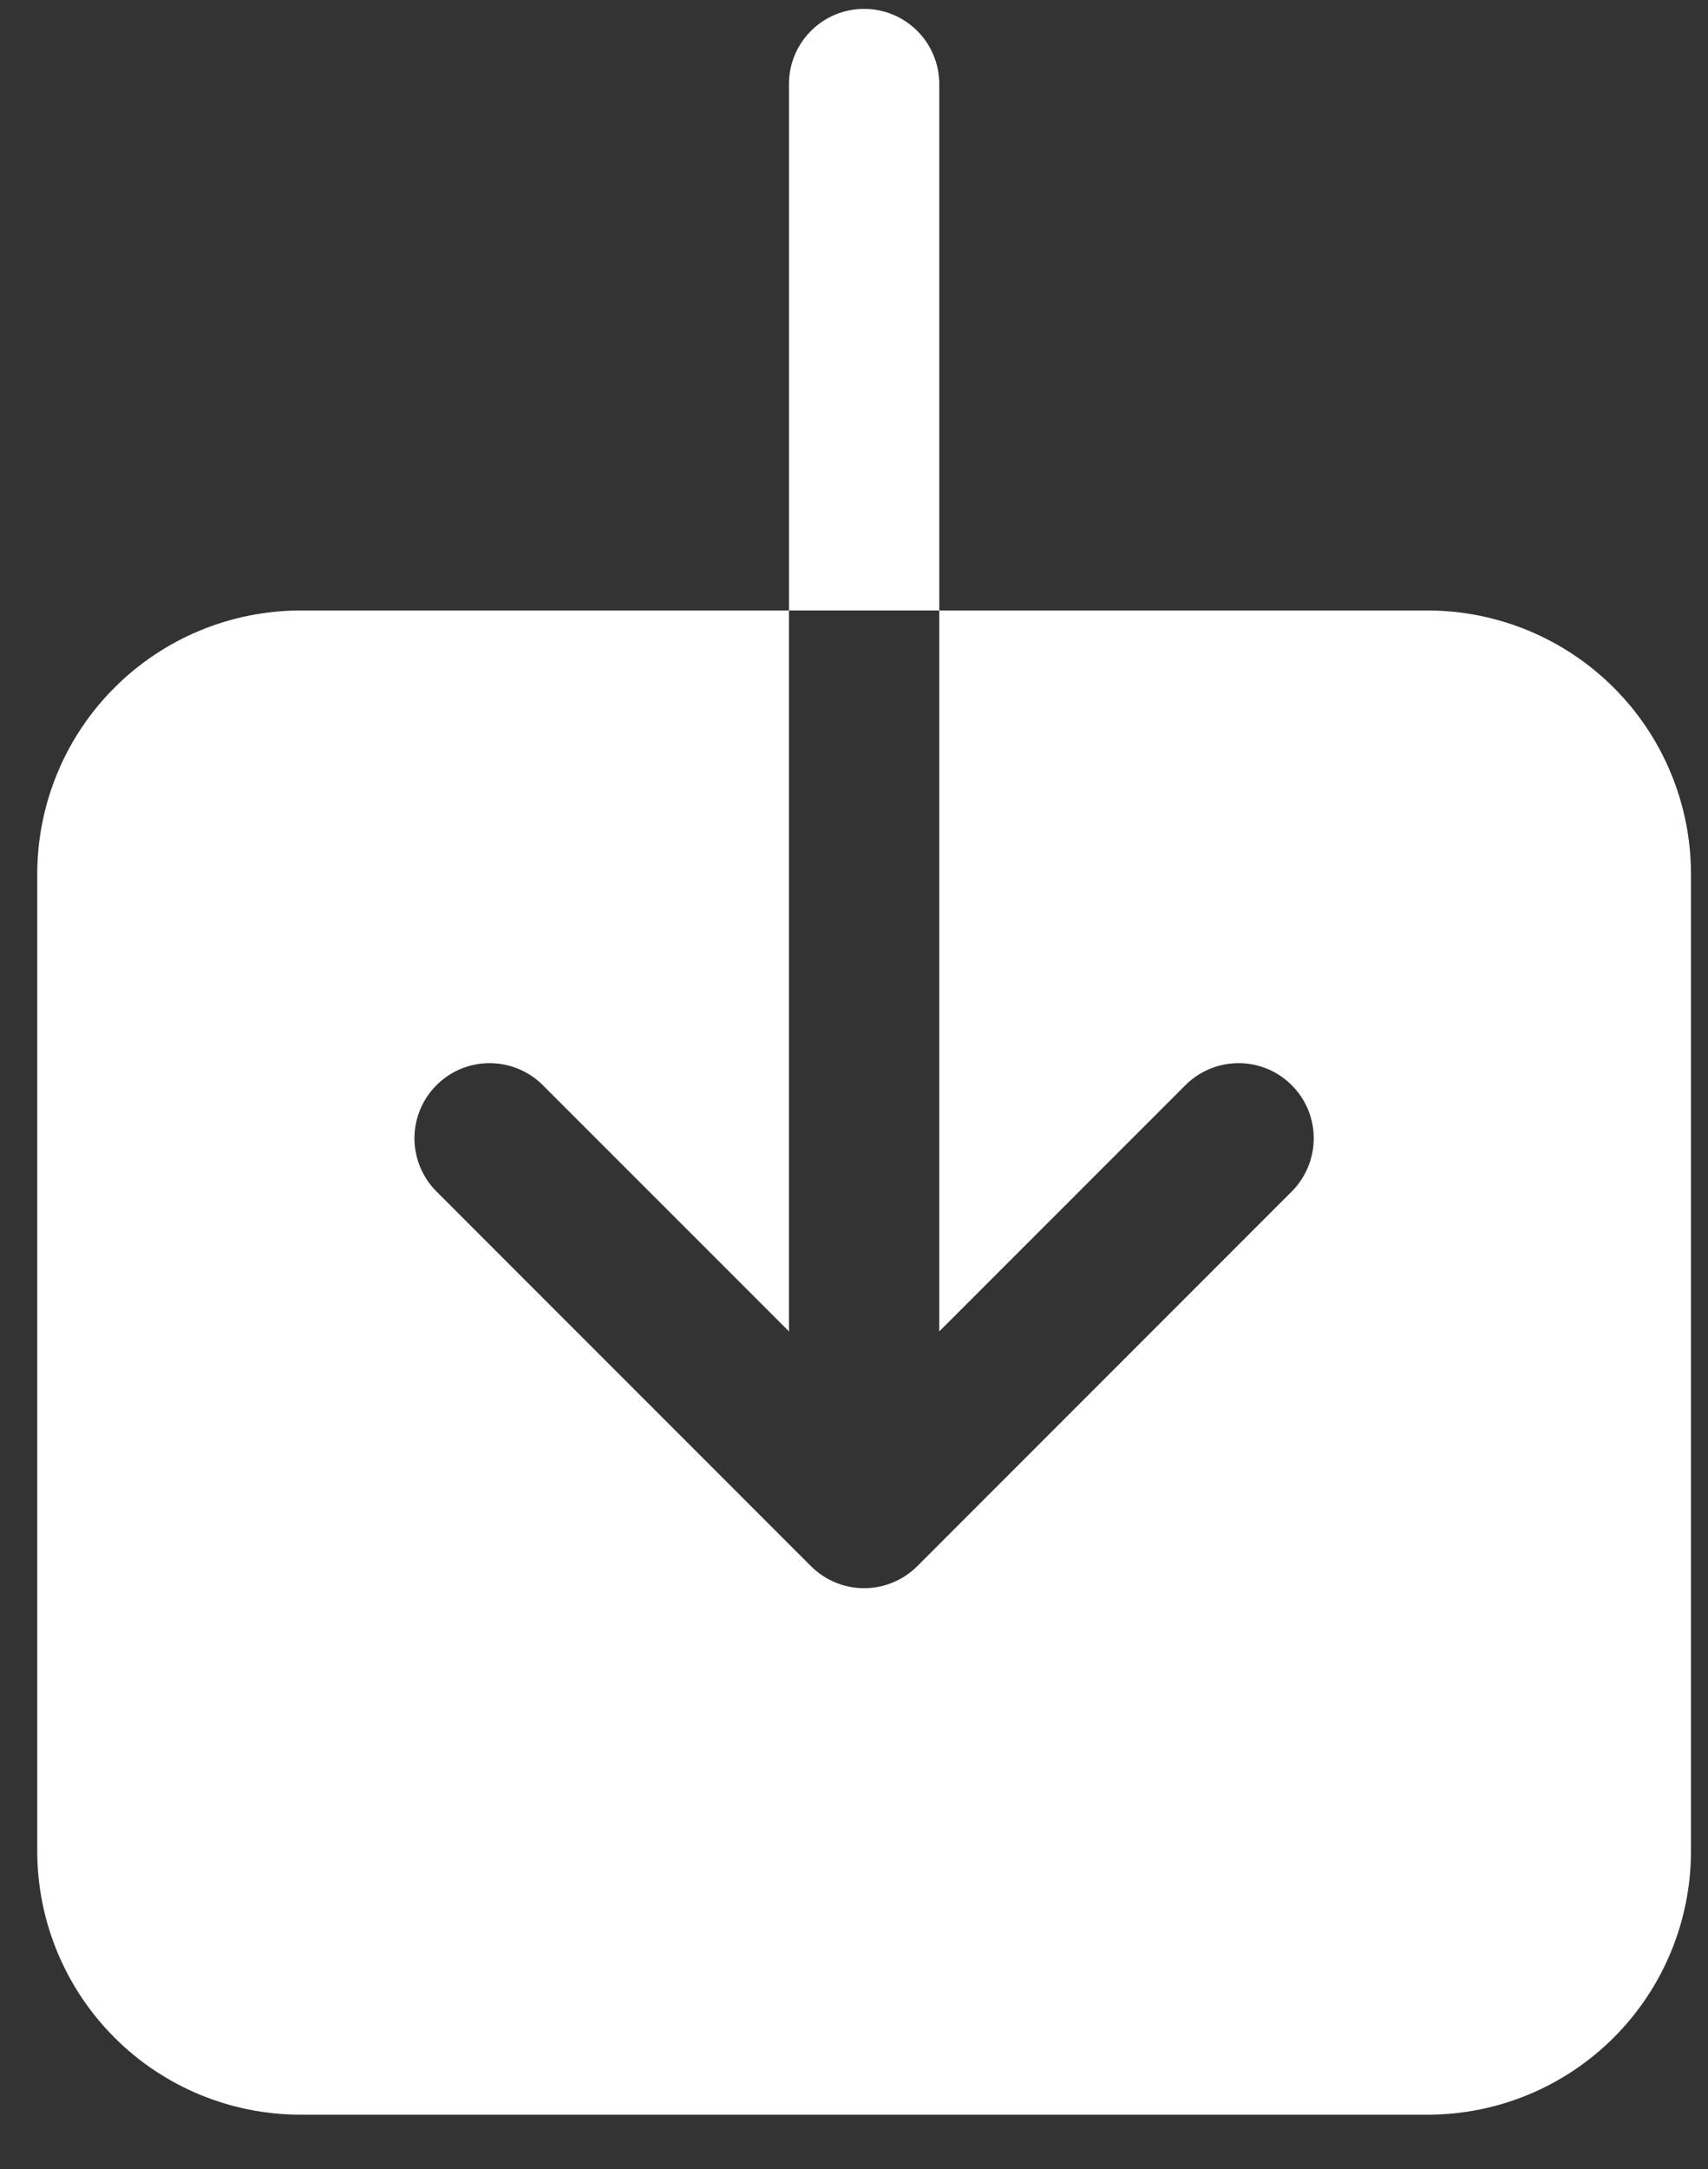 <svg width="26" height="33" viewBox="0 0 26 33" fill="none" xmlns="http://www.w3.org/2000/svg">
<rect x="0" y="0" width="26" height="33" fill="#333333" stroke="none"/>
<path d="M21.736 9.288H14.298V20.256L18.066 16.489C18.283 16.284 18.571 16.171 18.869 16.175C19.167 16.178 19.453 16.299 19.663 16.51C19.875 16.721 19.995 17.006 19.998 17.304C20.002 17.602 19.889 17.89 19.684 18.107L13.963 23.828C13.748 24.042 13.457 24.163 13.154 24.163C12.851 24.163 12.56 24.042 12.345 23.828L6.624 18.107C6.418 17.89 6.306 17.602 6.309 17.304C6.313 17.006 6.433 16.721 6.644 16.51C6.855 16.299 7.14 16.178 7.439 16.175C7.737 16.171 8.025 16.284 8.242 16.489L12.01 20.256V9.288H4.572C3.51 9.29 2.492 9.712 1.742 10.463C0.991 11.213 0.569 12.231 0.567 13.293V28.168C0.569 29.23 0.991 30.248 1.742 30.999C2.492 31.75 3.51 32.172 4.572 32.173H21.736C22.797 32.172 23.815 31.75 24.566 30.999C25.317 30.248 25.739 29.23 25.741 28.168V13.293C25.739 12.231 25.317 11.213 24.566 10.463C23.815 9.712 22.797 9.29 21.736 9.288ZM14.298 1.279C14.298 0.975 14.178 0.684 13.963 0.47C13.748 0.255 13.457 0.135 13.154 0.135C12.851 0.135 12.559 0.255 12.345 0.47C12.13 0.684 12.01 0.975 12.01 1.279V9.288H14.298V1.279Z" fill="white"/>
</svg>
